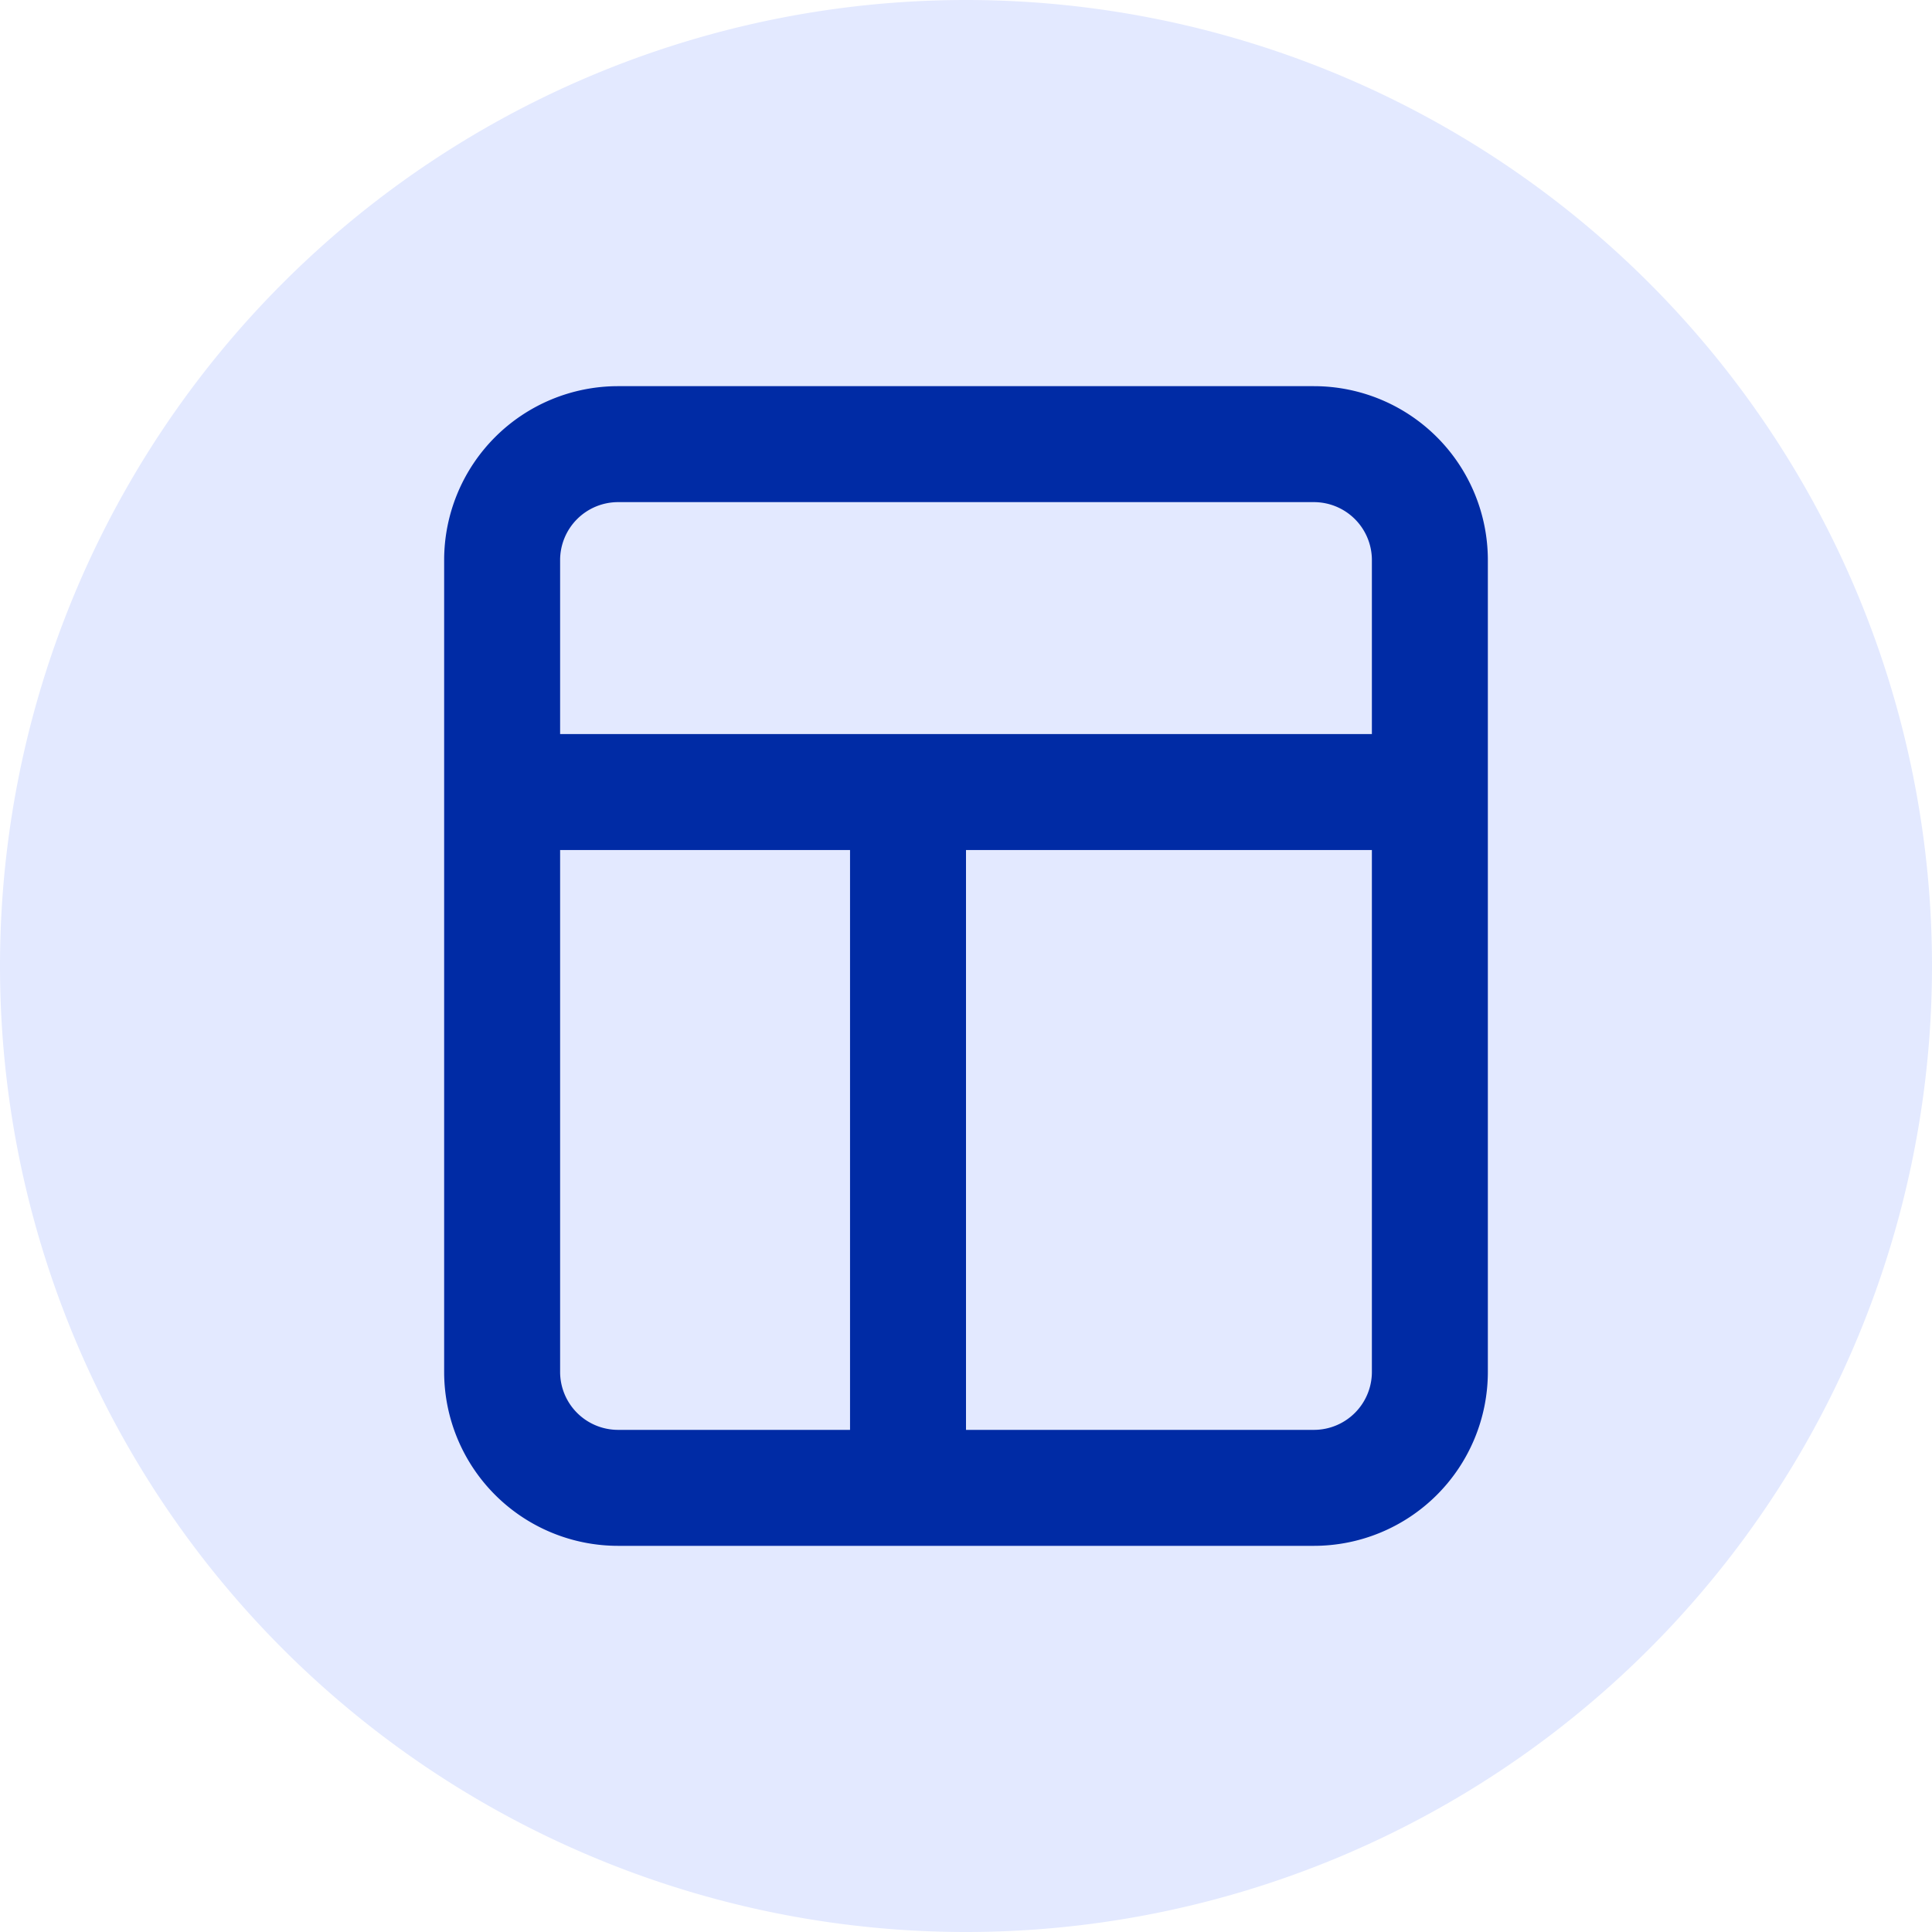 <svg xml:space="preserve" viewBox="0 0 512 512" xmlns="http://www.w3.org/2000/svg"><path fill="#e3e9ff" d="M512 256a256 256 0 0 1-256 256A256 256 0 0 1 0 256 256 256 0 0 1 256 0a256 256 0 0 1 256 256"/><path fill="#002ba5" d="M256 378.93h92.197a15.366 15.366 0 0 0 15.367-15.366V148.436a15.366 15.366 0 0 0-15.367-15.366H163.803a15.366 15.366 0 0 0-15.367 15.366v215.128a15.366 15.366 0 0 0 15.367 15.366h61.465V225.268h-76.832v-30.733h215.128v30.733H256Zm-92.197-276.592h184.394a46.1 46.1 0 0 1 46.099 46.098v215.128a46.1 46.1 0 0 1-46.099 46.098H163.803a46.1 46.1 0 0 1-46.099-46.098V148.436a46.1 46.1 0 0 1 46.099-46.098"/></svg>